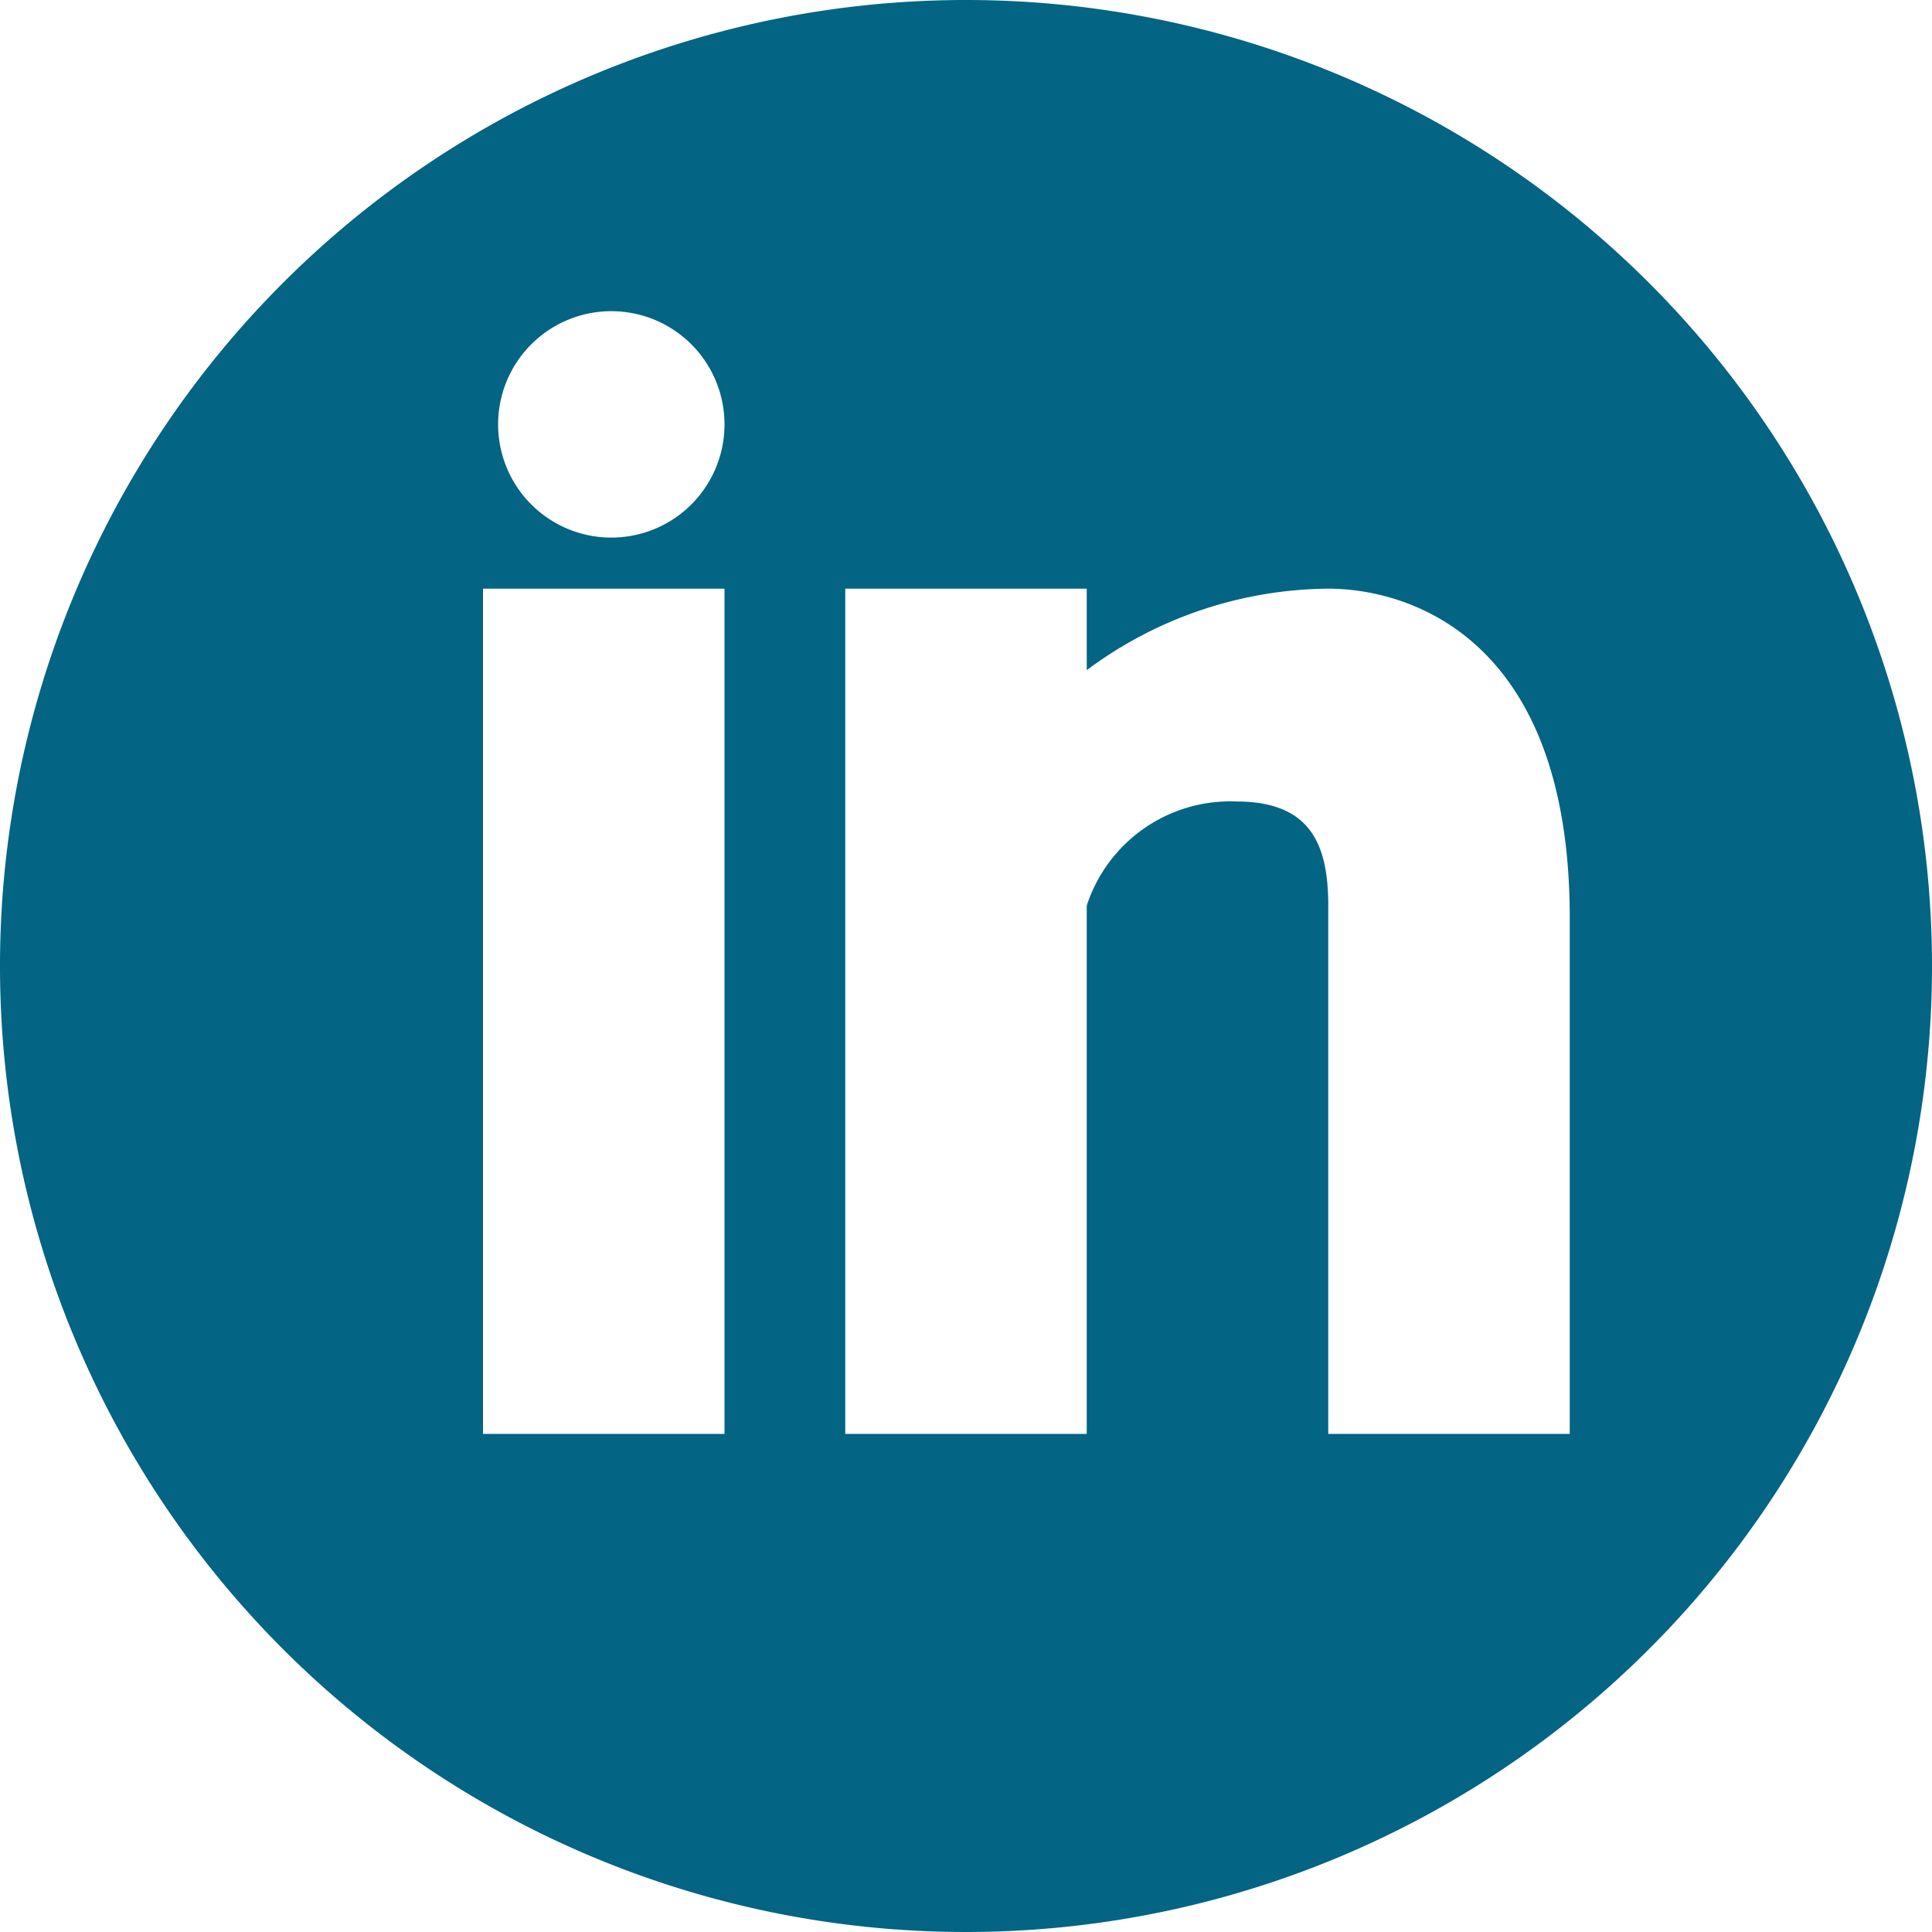 <svg xmlns="http://www.w3.org/2000/svg" viewBox="0 0 12.8 12.8"><title>17123_linkedin</title><g id="Layer_2" data-name="Layer 2"><g id="Layer_1-2" data-name="Layer 1"><path d="M6.4,0a6.4,6.4,0,1,0,6.4,6.4A6.4,6.4,0,0,0,6.4,0M4.8,9.5H3.2V3.9H4.8ZM4,3.56A.75.75,0,1,1,4.8,2.8.75.75,0,0,1,4,3.56M10.4,9.5H8.8V6c0-.41-.12-.69-.61-.69A1,1,0,0,0,7.2,6V9.5H5.6V3.9H7.2v.54A2.71,2.71,0,0,1,8.8,3.9c.52,0,1.6.31,1.6,2.18Z" style="fill:#036483"/></g></g></svg>